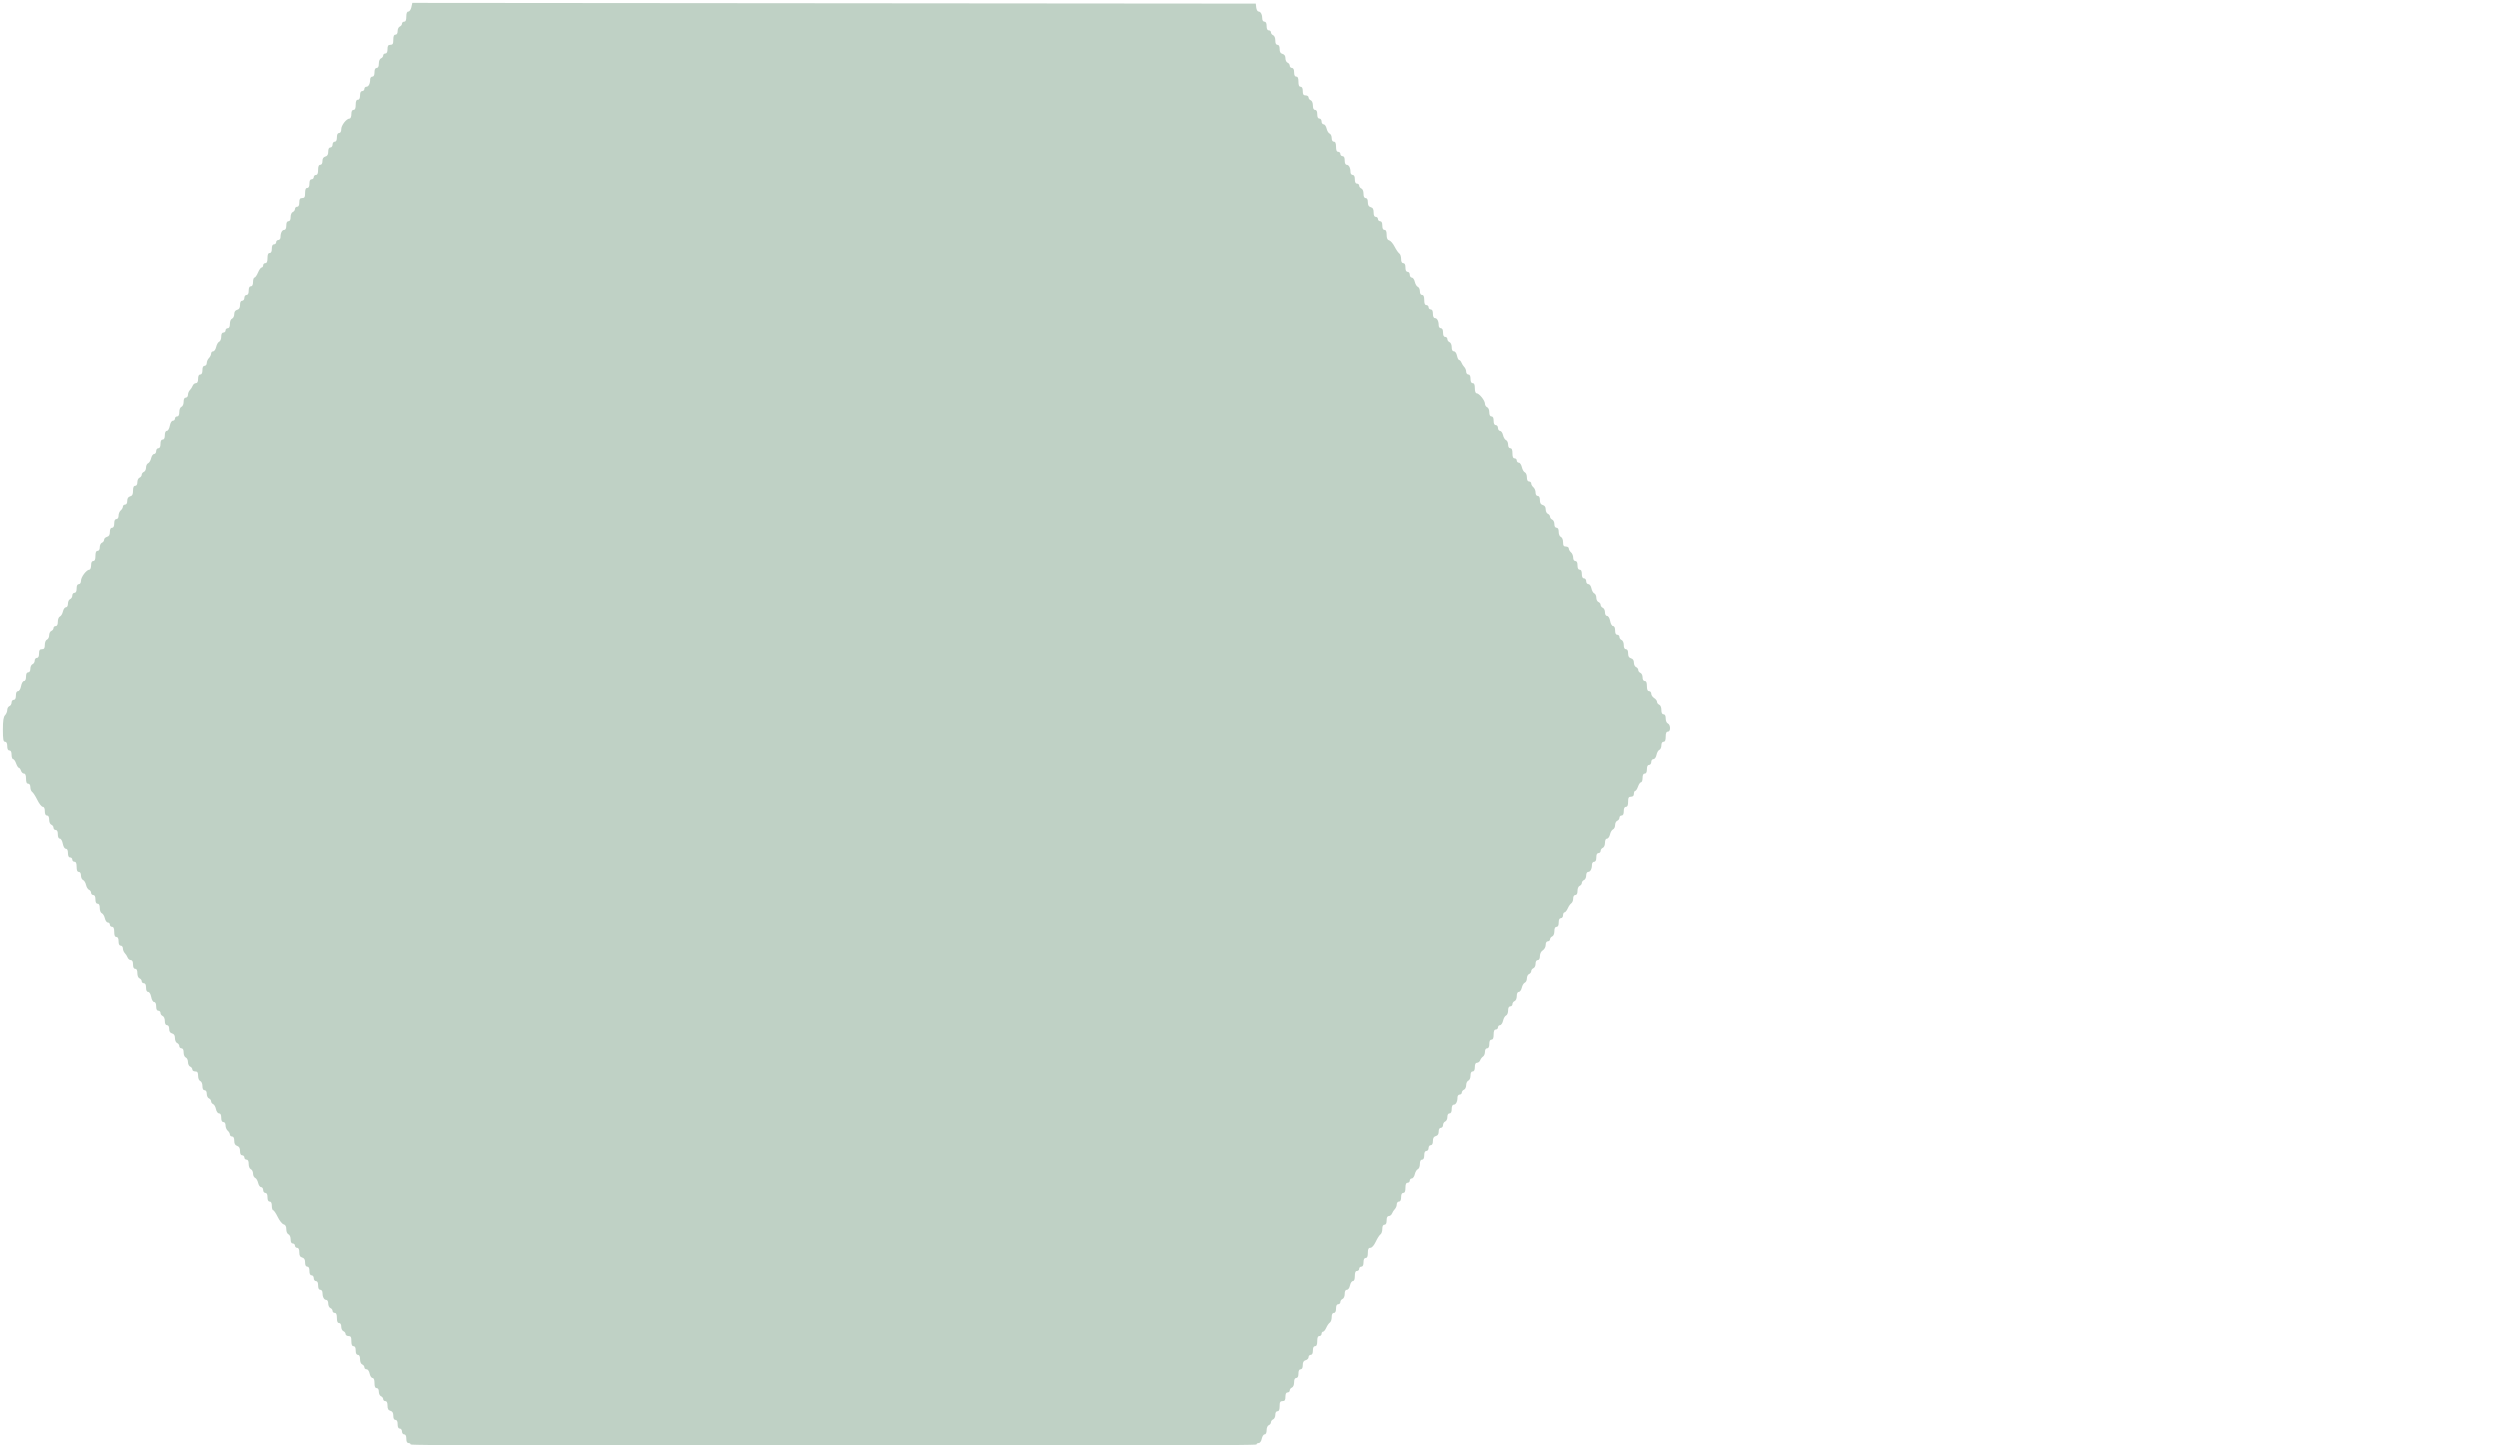 <svg id="svg" version="1.1" xmlns="http://www.w3.org/2000/svg" xmlns:xlink="http://www.w3.org/1999/xlink" width="400" height="231.227" viewBox="0, 0, 400,231.227"><g id="svgg"><path id="path0" d="M65.818 1.156 C 65.735 1.538,65.518 1.851,65.337 1.851 C 65.116 1.851,65.009 2.115,65.009 2.660 C 65.009 3.226,64.904 3.470,64.662 3.470 C 64.471 3.470,64.315 3.615,64.315 3.792 C 64.315 3.970,64.158 4.175,63.968 4.248 C 63.777 4.321,63.621 4.645,63.621 4.967 C 63.621 5.333,63.491 5.552,63.274 5.552 C 63.031 5.552,62.927 5.797,62.927 6.362 C 62.927 7.018,62.838 7.172,62.464 7.172 C 62.104 7.172,62.001 7.326,62.001 7.866 C 62.001 8.329,61.885 8.560,61.654 8.560 C 61.463 8.560,61.307 8.705,61.307 8.882 C 61.307 9.059,61.151 9.264,60.960 9.338 C 60.757 9.415,60.613 9.762,60.613 10.172 C 60.613 10.641,60.498 10.873,60.266 10.873 C 60.035 10.873,59.919 11.105,59.919 11.567 C 59.919 12.030,59.803 12.261,59.572 12.261 C 59.381 12.261,59.225 12.461,59.225 12.705 C 59.225 13.395,58.976 13.881,58.622 13.881 C 58.445 13.881,58.300 14.037,58.300 14.228 C 58.300 14.419,58.143 14.575,57.953 14.575 C 57.721 14.575,57.606 14.806,57.606 15.269 C 57.606 15.732,57.490 15.963,57.259 15.963 C 57.016 15.963,56.912 16.207,56.912 16.773 C 56.912 17.338,56.807 17.582,56.564 17.582 C 56.333 17.582,56.217 17.814,56.217 18.276 C 56.217 18.675,56.094 18.972,55.928 18.975 C 55.431 18.981,54.598 20.049,54.598 20.680 C 54.598 21.063,54.471 21.284,54.251 21.284 C 54.020 21.284,53.904 21.515,53.904 21.978 C 53.904 22.441,53.788 22.672,53.557 22.672 C 53.364 22.672,53.210 22.878,53.210 23.135 C 53.210 23.392,53.056 23.597,52.863 23.597 C 52.635 23.597,52.516 23.826,52.516 24.265 C 52.516 24.737,52.381 24.967,52.053 25.053 C 51.741 25.134,51.591 25.368,51.591 25.774 C 51.591 26.153,51.463 26.374,51.243 26.374 C 51.001 26.374,50.896 26.618,50.896 27.183 C 50.896 27.749,50.792 27.993,50.549 27.993 C 50.359 27.993,50.202 28.149,50.202 28.340 C 50.202 28.531,50.046 28.687,49.855 28.687 C 49.624 28.687,49.508 28.918,49.508 29.381 C 49.508 29.844,49.393 30.075,49.161 30.075 C 48.919 30.075,48.814 30.319,48.814 30.885 C 48.814 31.540,48.726 31.695,48.352 31.695 C 47.992 31.695,47.889 31.849,47.889 32.389 C 47.889 32.851,47.773 33.083,47.542 33.083 C 47.351 33.083,47.195 33.242,47.195 33.437 C 47.195 33.632,47.039 33.851,46.848 33.924 C 46.650 34.000,46.501 34.345,46.501 34.727 C 46.501 35.168,46.382 35.396,46.154 35.396 C 45.922 35.396,45.807 35.628,45.807 36.090 C 45.807 36.529,45.688 36.784,45.485 36.784 C 45.131 36.784,44.881 37.270,44.881 37.960 C 44.881 38.204,44.725 38.404,44.534 38.404 C 44.344 38.404,44.187 38.560,44.187 38.751 C 44.187 38.942,44.031 39.098,43.840 39.098 C 43.609 39.098,43.493 39.329,43.493 39.792 C 43.493 40.254,43.378 40.486,43.146 40.486 C 42.904 40.486,42.799 40.730,42.799 41.296 C 42.799 41.861,42.695 42.105,42.452 42.105 C 42.261 42.105,42.105 42.261,42.105 42.452 C 42.105 42.643,41.996 42.799,41.862 42.799 C 41.728 42.799,41.467 43.164,41.281 43.609 C 41.095 44.054,40.840 44.419,40.714 44.419 C 40.589 44.419,40.486 44.731,40.486 45.113 C 40.486 45.575,40.370 45.807,40.139 45.807 C 39.907 45.807,39.792 46.038,39.792 46.501 C 39.792 46.964,39.676 47.195,39.445 47.195 C 39.252 47.195,39.098 47.401,39.098 47.658 C 39.098 47.915,38.944 48.120,38.751 48.120 C 38.522 48.120,38.404 48.349,38.404 48.787 C 38.404 49.260,38.269 49.490,37.941 49.575 C 37.635 49.655,37.478 49.891,37.478 50.272 C 37.478 50.588,37.322 50.907,37.131 50.980 C 36.928 51.058,36.784 51.405,36.784 51.815 C 36.784 52.284,36.669 52.516,36.437 52.516 C 36.246 52.516,36.090 52.672,36.090 52.863 C 36.090 53.054,35.934 53.210,35.743 53.210 C 35.515 53.210,35.396 53.439,35.396 53.879 C 35.396 54.247,35.250 54.605,35.071 54.673 C 34.892 54.742,34.676 55.117,34.590 55.508 C 34.504 55.898,34.286 56.217,34.105 56.217 C 33.925 56.217,33.777 56.381,33.777 56.581 C 33.777 56.781,33.621 57.101,33.430 57.292 C 33.239 57.482,33.083 57.839,33.083 58.085 C 33.083 58.330,32.927 58.531,32.736 58.531 C 32.504 58.531,32.389 58.762,32.389 59.225 C 32.389 59.688,32.273 59.919,32.042 59.919 C 31.810 59.919,31.695 60.150,31.695 60.613 C 31.695 61.082,31.580 61.307,31.340 61.307 C 31.145 61.307,30.917 61.489,30.833 61.712 C 30.748 61.935,30.543 62.254,30.377 62.423 C 30.211 62.591,30.075 62.929,30.075 63.174 C 30.075 63.420,29.919 63.621,29.728 63.621 C 29.500 63.621,29.381 63.849,29.381 64.290 C 29.381 64.671,29.232 65.016,29.034 65.092 C 28.831 65.170,28.687 65.517,28.687 65.927 C 28.687 66.396,28.572 66.628,28.340 66.628 C 28.149 66.628,27.993 66.784,27.993 66.975 C 27.993 67.166,27.842 67.322,27.657 67.322 C 27.455 67.322,27.259 67.647,27.168 68.132 C 27.081 68.596,26.879 68.942,26.695 68.942 C 26.492 68.942,26.374 69.198,26.374 69.636 C 26.374 70.098,26.258 70.330,26.027 70.330 C 25.795 70.330,25.680 70.561,25.680 71.024 C 25.680 71.486,25.564 71.718,25.333 71.718 C 25.140 71.718,24.986 71.923,24.986 72.180 C 24.986 72.435,24.838 72.643,24.657 72.643 C 24.476 72.643,24.262 72.947,24.180 73.318 C 24.099 73.689,23.882 74.050,23.699 74.120 C 23.516 74.191,23.366 74.500,23.366 74.809 C 23.366 75.117,23.210 75.430,23.019 75.503 C 22.828 75.576,22.672 75.784,22.672 75.966 C 22.672 76.147,22.516 76.355,22.325 76.428 C 22.134 76.502,21.978 76.825,21.978 77.147 C 21.978 77.513,21.848 77.733,21.631 77.733 C 21.391 77.733,21.284 77.974,21.284 78.516 C 21.284 79.104,21.169 79.328,20.821 79.419 C 20.509 79.501,20.359 79.735,20.359 80.140 C 20.359 80.519,20.231 80.740,20.012 80.740 C 19.821 80.740,19.665 80.884,19.665 81.059 C 19.665 81.234,19.508 81.507,19.318 81.666 C 19.127 81.824,18.971 82.201,18.971 82.504 C 18.971 82.838,18.835 83.054,18.623 83.054 C 18.392 83.054,18.276 83.285,18.276 83.748 C 18.276 84.211,18.161 84.442,17.929 84.442 C 17.701 84.442,17.582 84.670,17.582 85.109 C 17.582 85.581,17.447 85.811,17.120 85.897 C 16.865 85.964,16.657 86.173,16.657 86.362 C 16.657 86.551,16.501 86.766,16.310 86.839 C 16.119 86.912,15.963 87.236,15.963 87.558 C 15.963 87.924,15.833 88.143,15.616 88.143 C 15.374 88.143,15.269 88.388,15.269 88.953 C 15.269 89.519,15.164 89.763,14.922 89.763 C 14.691 89.763,14.575 89.994,14.575 90.457 C 14.575 90.848,14.452 91.151,14.293 91.151 C 13.844 91.151,12.955 92.328,12.955 92.922 C 12.955 93.250,12.818 93.464,12.608 93.464 C 12.377 93.464,12.261 93.696,12.261 94.158 C 12.261 94.621,12.146 94.853,11.914 94.853 C 11.724 94.853,11.567 95.050,11.567 95.290 C 11.567 95.531,11.411 95.788,11.220 95.862 C 11.029 95.935,10.873 96.258,10.873 96.580 C 10.873 96.932,10.742 97.166,10.545 97.166 C 10.364 97.166,10.149 97.470,10.068 97.841 C 9.986 98.212,9.770 98.573,9.587 98.643 C 9.398 98.715,9.254 99.075,9.254 99.472 C 9.254 99.941,9.139 100.174,8.907 100.174 C 8.716 100.174,8.560 100.319,8.560 100.496 C 8.560 100.673,8.404 100.878,8.213 100.951 C 8.022 101.024,7.866 101.337,7.866 101.645 C 7.866 101.954,7.710 102.266,7.519 102.339 C 7.316 102.417,7.172 102.764,7.172 103.174 C 7.172 103.721,7.070 103.875,6.709 103.875 C 6.349 103.875,6.246 104.029,6.246 104.569 C 6.246 105.032,6.131 105.263,5.899 105.263 C 5.709 105.263,5.552 105.460,5.552 105.701 C 5.552 105.942,5.396 106.199,5.205 106.272 C 5.014 106.345,4.858 106.669,4.858 106.991 C 4.858 107.357,4.728 107.577,4.511 107.577 C 4.280 107.577,4.164 107.808,4.164 108.271 C 4.164 108.709,4.046 108.965,3.843 108.965 C 3.659 108.965,3.457 109.311,3.370 109.774 C 3.279 110.259,3.083 110.584,2.881 110.584 C 2.662 110.584,2.545 110.825,2.545 111.278 C 2.545 111.741,2.429 111.972,2.198 111.972 C 2.007 111.972,1.851 112.169,1.851 112.410 C 1.851 112.651,1.695 112.908,1.504 112.981 C 1.313 113.055,1.157 113.333,1.157 113.601 C 1.157 113.868,1.001 114.244,0.810 114.434 C 0.556 114.688,0.463 115.307,0.463 116.731 C 0.463 118.310,0.529 118.681,0.810 118.681 C 1.041 118.681,1.157 118.913,1.157 119.375 C 1.157 119.838,1.272 120.069,1.504 120.069 C 1.735 120.069,1.851 120.301,1.851 120.763 C 1.851 121.145,1.960 121.457,2.094 121.457 C 2.228 121.457,2.446 121.770,2.579 122.152 C 2.713 122.533,2.908 122.846,3.015 122.846 C 3.121 122.846,3.274 123.054,3.355 123.308 C 3.435 123.563,3.651 123.771,3.833 123.771 C 4.057 123.771,4.164 124.032,4.164 124.581 C 4.164 125.146,4.269 125.390,4.511 125.390 C 4.725 125.390,4.858 125.608,4.858 125.957 C 4.858 126.269,4.989 126.607,5.148 126.709 C 5.307 126.811,5.679 127.389,5.974 127.993 C 6.269 128.597,6.659 129.092,6.841 129.092 C 7.054 129.092,7.172 129.338,7.172 129.786 C 7.172 130.249,7.287 130.480,7.519 130.480 C 7.747 130.480,7.866 130.709,7.866 131.149 C 7.866 131.531,8.015 131.876,8.213 131.952 C 8.404 132.025,8.560 132.244,8.560 132.439 C 8.560 132.634,8.716 132.794,8.907 132.794 C 9.138 132.794,9.254 133.025,9.254 133.488 C 9.254 133.926,9.372 134.182,9.575 134.182 C 9.759 134.182,9.961 134.528,10.048 134.991 C 10.139 135.476,10.335 135.801,10.537 135.801 C 10.756 135.801,10.873 136.042,10.873 136.495 C 10.873 136.958,10.989 137.189,11.220 137.189 C 11.411 137.189,11.567 137.345,11.567 137.536 C 11.567 137.727,11.724 137.883,11.914 137.883 C 12.157 137.883,12.261 138.127,12.261 138.693 C 12.261 139.258,12.366 139.503,12.608 139.503 C 12.826 139.503,12.955 139.722,12.955 140.088 C 12.955 140.410,13.105 140.731,13.288 140.802 C 13.471 140.872,13.686 141.224,13.765 141.585 C 13.844 141.945,14.059 142.298,14.242 142.368 C 14.425 142.438,14.575 142.655,14.575 142.850 C 14.575 143.045,14.731 143.204,14.922 143.204 C 15.153 143.204,15.269 143.436,15.269 143.898 C 15.269 144.361,15.385 144.592,15.616 144.592 C 15.848 144.592,15.963 144.824,15.963 145.294 C 15.963 145.690,16.108 146.050,16.296 146.123 C 16.479 146.193,16.695 146.554,16.777 146.925 C 16.858 147.296,17.073 147.600,17.254 147.600 C 17.435 147.600,17.582 147.756,17.582 147.947 C 17.582 148.138,17.739 148.294,17.929 148.294 C 18.172 148.294,18.276 148.538,18.276 149.104 C 18.276 149.669,18.381 149.913,18.623 149.913 C 18.855 149.913,18.971 150.145,18.971 150.607 C 18.971 151.070,19.086 151.301,19.318 151.301 C 19.508 151.301,19.665 151.502,19.665 151.748 C 19.665 151.993,19.801 152.331,19.967 152.499 C 20.133 152.668,20.338 152.987,20.422 153.210 C 20.506 153.433,20.735 153.615,20.930 153.615 C 21.169 153.615,21.284 153.840,21.284 154.309 C 21.284 154.772,21.400 155.003,21.631 155.003 C 21.863 155.003,21.978 155.235,21.978 155.704 C 21.978 156.114,22.122 156.461,22.325 156.539 C 22.516 156.612,22.672 156.817,22.672 156.994 C 22.672 157.171,22.828 157.316,23.019 157.316 C 23.250 157.316,23.366 157.548,23.366 158.010 C 23.366 158.463,23.483 158.704,23.703 158.704 C 23.904 158.704,24.100 159.029,24.191 159.514 C 24.278 159.978,24.480 160.324,24.664 160.324 C 24.867 160.324,24.986 160.580,24.986 161.018 C 24.986 161.481,25.101 161.712,25.333 161.712 C 25.523 161.712,25.680 161.871,25.680 162.066 C 25.680 162.261,25.836 162.480,26.027 162.554 C 26.224 162.630,26.374 162.975,26.374 163.356 C 26.374 163.797,26.492 164.025,26.721 164.025 C 26.940 164.025,27.068 164.246,27.068 164.625 C 27.068 165.031,27.218 165.265,27.530 165.347 C 27.853 165.431,27.993 165.662,27.993 166.110 C 27.993 166.467,28.147 166.811,28.340 166.885 C 28.531 166.959,28.687 167.178,28.687 167.373 C 28.687 167.568,28.843 167.727,29.034 167.727 C 29.263 167.727,29.381 167.956,29.381 168.396 C 29.381 168.778,29.530 169.123,29.728 169.199 C 29.919 169.272,30.075 169.599,30.075 169.925 C 30.075 170.251,30.231 170.578,30.422 170.651 C 30.613 170.724,30.769 170.929,30.769 171.106 C 30.769 171.284,30.977 171.429,31.232 171.429 C 31.593 171.429,31.695 171.583,31.695 172.130 C 31.695 172.540,31.839 172.886,32.042 172.964 C 32.239 173.040,32.389 173.385,32.389 173.767 C 32.389 174.207,32.507 174.436,32.736 174.436 C 32.953 174.436,33.083 174.655,33.083 175.022 C 33.083 175.344,33.239 175.667,33.430 175.741 C 33.621 175.814,33.777 176.022,33.777 176.203 C 33.777 176.384,33.921 176.588,34.098 176.656 C 34.274 176.724,34.480 177.085,34.555 177.458 C 34.634 177.854,34.838 178.138,35.043 178.138 C 35.281 178.138,35.396 178.364,35.396 178.832 C 35.396 179.294,35.512 179.526,35.743 179.526 C 35.954 179.526,36.090 179.741,36.090 180.076 C 36.090 180.378,36.246 180.755,36.437 180.914 C 36.628 181.072,36.784 181.345,36.784 181.521 C 36.784 181.696,36.940 181.839,37.131 181.839 C 37.361 181.839,37.478 182.069,37.478 182.518 C 37.478 182.993,37.617 183.240,37.941 183.343 C 38.265 183.446,38.404 183.693,38.404 184.168 C 38.404 184.617,38.521 184.847,38.751 184.847 C 38.942 184.847,39.098 185.003,39.098 185.194 C 39.098 185.385,39.254 185.541,39.445 185.541 C 39.677 185.541,39.792 185.773,39.792 186.242 C 39.792 186.652,39.936 186.999,40.139 187.077 C 40.330 187.150,40.486 187.462,40.486 187.771 C 40.486 188.079,40.636 188.389,40.819 188.459 C 41.002 188.529,41.218 188.891,41.300 189.262 C 41.381 189.633,41.596 189.936,41.777 189.936 C 41.957 189.936,42.105 190.145,42.105 190.399 C 42.105 190.656,42.259 190.862,42.452 190.862 C 42.684 190.862,42.799 191.093,42.799 191.556 C 42.799 192.019,42.915 192.250,43.146 192.250 C 43.378 192.250,43.493 192.481,43.493 192.944 C 43.493 193.326,43.588 193.638,43.704 193.638 C 43.820 193.638,44.148 194.120,44.434 194.710 C 44.719 195.300,45.145 195.832,45.380 195.894 C 45.672 195.970,45.807 196.219,45.807 196.680 C 45.807 197.066,45.955 197.411,46.154 197.487 C 46.352 197.563,46.501 197.908,46.501 198.290 C 46.501 198.730,46.619 198.959,46.848 198.959 C 47.039 198.959,47.195 199.115,47.195 199.306 C 47.195 199.497,47.351 199.653,47.542 199.653 C 47.776 199.653,47.889 199.887,47.889 200.369 C 47.889 200.890,48.015 201.117,48.352 201.205 C 48.679 201.291,48.814 201.521,48.814 201.993 C 48.814 202.432,48.933 202.660,49.161 202.660 C 49.393 202.660,49.508 202.892,49.508 203.355 C 49.508 203.817,49.624 204.049,49.855 204.049 C 50.048 204.049,50.202 204.254,50.202 204.511 C 50.202 204.768,50.357 204.974,50.549 204.974 C 50.781 204.974,50.896 205.205,50.896 205.668 C 50.896 206.131,51.012 206.362,51.243 206.362 C 51.434 206.362,51.591 206.562,51.591 206.806 C 51.591 207.495,51.840 207.981,52.194 207.981 C 52.384 207.981,52.516 208.221,52.516 208.567 C 52.516 208.889,52.672 209.213,52.863 209.286 C 53.054 209.359,53.210 209.564,53.210 209.741 C 53.210 209.919,53.366 210.064,53.557 210.064 C 53.799 210.064,53.904 210.308,53.904 210.873 C 53.904 211.439,54.009 211.683,54.251 211.683 C 54.468 211.683,54.598 211.902,54.598 212.269 C 54.598 212.591,54.754 212.914,54.945 212.987 C 55.136 213.061,55.292 213.266,55.292 213.443 C 55.292 213.620,55.500 213.765,55.755 213.765 C 56.129 213.765,56.217 213.919,56.217 214.575 C 56.217 215.140,56.322 215.385,56.564 215.385 C 56.796 215.385,56.912 215.616,56.912 216.079 C 56.912 216.541,57.027 216.773,57.259 216.773 C 57.491 216.773,57.606 217.005,57.606 217.474 C 57.606 217.884,57.750 218.231,57.953 218.308 C 58.143 218.382,58.300 218.587,58.300 218.764 C 58.300 218.941,58.458 219.086,58.652 219.086 C 58.859 219.086,59.063 219.373,59.144 219.780 C 59.220 220.162,59.426 220.474,59.601 220.474 C 59.810 220.474,59.919 220.751,59.919 221.284 C 59.919 221.849,60.024 222.094,60.266 222.094 C 60.483 222.094,60.613 222.313,60.613 222.679 C 60.613 223.001,60.769 223.325,60.960 223.398 C 61.151 223.471,61.307 223.676,61.307 223.854 C 61.307 224.031,61.463 224.176,61.654 224.176 C 61.888 224.176,62.001 224.410,62.001 224.892 C 62.001 225.413,62.127 225.640,62.464 225.728 C 62.792 225.814,62.927 226.044,62.927 226.516 C 62.927 226.955,63.045 227.183,63.274 227.183 C 63.505 227.183,63.621 227.415,63.621 227.877 C 63.621 228.340,63.736 228.571,63.968 228.571 C 64.160 228.571,64.315 228.777,64.315 229.034 C 64.315 229.291,64.469 229.497,64.662 229.497 C 64.893 229.497,65.009 229.728,65.009 230.191 C 65.009 230.654,65.124 230.885,65.356 230.885 C 65.547 230.885,65.703 230.989,65.703 231.116 C 65.703 231.270,88.413 231.348,133.372 231.348 C 178.330 231.348,201.041 231.270,201.041 231.116 C 201.041 230.989,201.200 230.885,201.394 230.885 C 201.601 230.885,201.804 230.598,201.885 230.191 C 201.962 229.809,202.167 229.497,202.342 229.497 C 202.539 229.497,202.660 229.241,202.660 228.828 C 202.660 228.446,202.810 228.101,203.008 228.025 C 203.198 227.952,203.355 227.744,203.355 227.562 C 203.355 227.381,203.511 227.173,203.702 227.100 C 203.892 227.026,204.049 226.703,204.049 226.381 C 204.049 226.015,204.179 225.795,204.396 225.795 C 204.638 225.795,204.743 225.551,204.743 224.986 C 204.743 224.330,204.831 224.176,205.205 224.176 C 205.565 224.176,205.668 224.022,205.668 223.482 C 205.668 223.019,205.784 222.788,206.015 222.788 C 206.206 222.788,206.362 222.643,206.362 222.465 C 206.362 222.288,206.518 222.083,206.709 222.010 C 206.912 221.932,207.056 221.586,207.056 221.176 C 207.056 220.706,207.171 220.474,207.403 220.474 C 207.634 220.474,207.750 220.243,207.750 219.780 C 207.750 219.318,207.866 219.086,208.097 219.086 C 208.325 219.086,208.444 218.858,208.444 218.419 C 208.444 217.947,208.579 217.717,208.907 217.631 C 209.161 217.565,209.370 217.344,209.370 217.141 C 209.370 216.939,209.526 216.773,209.717 216.773 C 209.948 216.773,210.064 216.541,210.064 216.079 C 210.064 215.616,210.179 215.385,210.411 215.385 C 210.653 215.385,210.758 215.140,210.758 214.575 C 210.758 214.009,210.862 213.765,211.105 213.765 C 211.296 213.765,211.452 213.609,211.452 213.418 C 211.452 213.227,211.558 213.071,211.688 213.071 C 211.818 213.071,212.050 212.785,212.204 212.435 C 212.357 212.085,212.615 211.715,212.777 211.614 C 212.939 211.512,213.071 211.122,213.071 210.746 C 213.071 210.294,213.188 210.064,213.418 210.064 C 213.650 210.064,213.765 209.832,213.765 209.370 C 213.765 208.907,213.881 208.676,214.112 208.676 C 214.303 208.676,214.459 208.516,214.459 208.321 C 214.459 208.126,214.615 207.907,214.806 207.834 C 215.004 207.758,215.153 207.413,215.153 207.031 C 215.153 206.586,215.271 206.362,215.506 206.362 C 215.713 206.362,215.916 206.075,215.998 205.668 C 216.074 205.286,216.280 204.974,216.455 204.974 C 216.664 204.974,216.773 204.697,216.773 204.164 C 216.773 203.599,216.877 203.355,217.120 203.355 C 217.311 203.355,217.467 203.198,217.467 203.008 C 217.467 202.817,217.623 202.660,217.814 202.660 C 218.045 202.660,218.161 202.429,218.161 201.966 C 218.161 201.504,218.276 201.272,218.508 201.272 C 218.750 201.272,218.855 201.028,218.855 200.463 C 218.855 199.847,218.952 199.652,219.260 199.650 C 219.508 199.649,219.842 199.269,220.124 198.667 C 220.376 198.128,220.714 197.603,220.875 197.502 C 221.037 197.400,221.168 197.009,221.168 196.634 C 221.168 196.181,221.285 195.951,221.515 195.951 C 221.747 195.951,221.862 195.720,221.862 195.257 C 221.862 194.788,221.977 194.563,222.217 194.563 C 222.411 194.563,222.640 194.381,222.724 194.158 C 222.809 193.936,223.013 193.616,223.180 193.448 C 223.346 193.280,223.482 192.941,223.482 192.696 C 223.482 192.451,223.638 192.250,223.829 192.250 C 224.060 192.250,224.176 192.019,224.176 191.556 C 224.176 191.093,224.291 190.862,224.523 190.862 C 224.765 190.862,224.870 190.618,224.870 190.052 C 224.870 189.487,224.975 189.242,225.217 189.242 C 225.408 189.242,225.564 189.086,225.564 188.895 C 225.564 188.704,225.712 188.548,225.893 188.548 C 226.073 188.548,226.288 188.245,226.369 187.874 C 226.451 187.502,226.667 187.141,226.850 187.071 C 227.039 186.999,227.183 186.639,227.183 186.242 C 227.183 185.773,227.298 185.541,227.530 185.541 C 227.762 185.541,227.877 185.309,227.877 184.847 C 227.877 184.384,227.993 184.153,228.224 184.153 C 228.417 184.153,228.571 183.947,228.571 183.690 C 228.571 183.433,228.726 183.227,228.918 183.227 C 229.147 183.227,229.265 182.999,229.265 182.560 C 229.265 182.088,229.400 181.858,229.728 181.772 C 230.041 181.690,230.191 181.457,230.191 181.051 C 230.191 180.672,230.319 180.451,230.538 180.451 C 230.729 180.451,230.885 180.254,230.885 180.013 C 230.885 179.772,231.041 179.515,231.232 179.442 C 231.423 179.369,231.579 179.045,231.579 178.723 C 231.579 178.357,231.709 178.138,231.926 178.138 C 232.157 178.138,232.273 177.906,232.273 177.444 C 232.273 177.005,232.391 176.750,232.595 176.750 C 232.949 176.750,233.198 176.263,233.198 175.574 C 233.198 175.330,233.355 175.130,233.545 175.130 C 233.736 175.130,233.892 174.985,233.892 174.808 C 233.892 174.631,234.049 174.426,234.239 174.352 C 234.430 174.279,234.586 173.952,234.586 173.626 C 234.586 173.300,234.743 172.974,234.933 172.900 C 235.131 172.824,235.281 172.479,235.281 172.098 C 235.281 171.657,235.399 171.429,235.628 171.429 C 235.859 171.429,235.975 171.197,235.975 170.735 C 235.975 170.266,236.089 170.040,236.329 170.040 C 236.524 170.040,236.750 169.858,236.832 169.636 C 236.914 169.413,237.119 169.148,237.287 169.046 C 237.456 168.944,237.594 168.606,237.594 168.294 C 237.594 167.944,237.727 167.727,237.941 167.727 C 238.172 167.727,238.288 167.496,238.288 167.033 C 238.288 166.570,238.404 166.339,238.635 166.339 C 238.877 166.339,238.982 166.095,238.982 165.529 C 238.982 164.964,239.087 164.719,239.329 164.719 C 239.520 164.719,239.676 164.563,239.676 164.372 C 239.676 164.182,239.824 164.025,240.005 164.025 C 240.186 164.025,240.404 163.706,240.489 163.316 C 240.575 162.925,240.791 162.550,240.970 162.481 C 241.149 162.413,241.296 162.055,241.296 161.687 C 241.296 161.247,241.414 161.018,241.643 161.018 C 241.833 161.018,241.990 160.859,241.990 160.664 C 241.990 160.469,242.146 160.249,242.337 160.176 C 242.534 160.100,242.684 159.755,242.684 159.374 C 242.684 158.950,242.804 158.704,243.012 158.704 C 243.193 158.704,243.408 158.401,243.489 158.030 C 243.571 157.659,243.787 157.298,243.970 157.227 C 244.153 157.157,244.303 156.847,244.303 156.539 C 244.303 156.230,244.459 155.918,244.650 155.845 C 244.841 155.771,244.997 155.563,244.997 155.382 C 244.997 155.201,245.153 154.992,245.344 154.919 C 245.535 154.846,245.691 154.523,245.691 154.200 C 245.691 153.834,245.821 153.615,246.038 153.615 C 246.263 153.615,246.385 153.390,246.385 152.976 C 246.385 152.589,246.567 152.225,246.848 152.049 C 247.109 151.886,247.311 151.510,247.311 151.184 C 247.311 150.826,247.442 150.607,247.658 150.607 C 247.848 150.607,248.005 150.462,248.005 150.285 C 248.005 150.108,248.161 149.903,248.352 149.830 C 248.555 149.752,248.699 149.405,248.699 148.995 C 248.699 148.526,248.814 148.294,249.046 148.294 C 249.277 148.294,249.393 148.062,249.393 147.600 C 249.393 147.137,249.508 146.906,249.740 146.906 C 249.933 146.906,250.087 146.700,250.087 146.443 C 250.087 146.189,250.193 145.980,250.323 145.980 C 250.453 145.980,250.685 145.694,250.839 145.344 C 250.992 144.994,251.250 144.625,251.412 144.523 C 251.574 144.421,251.706 144.083,251.706 143.771 C 251.706 143.421,251.839 143.204,252.053 143.204 C 252.282 143.204,252.400 142.976,252.400 142.535 C 252.400 142.153,252.549 141.808,252.747 141.732 C 252.938 141.659,253.094 141.451,253.094 141.270 C 253.094 141.088,253.250 140.880,253.441 140.807 C 253.632 140.734,253.788 140.410,253.788 140.088 C 253.788 139.742,253.920 139.503,254.111 139.503 C 254.464 139.503,254.714 139.016,254.714 138.327 C 254.714 138.083,254.870 137.883,255.061 137.883 C 255.292 137.883,255.408 137.652,255.408 137.189 C 255.408 136.726,255.523 136.495,255.755 136.495 C 255.946 136.495,256.102 136.336,256.102 136.141 C 256.102 135.946,256.258 135.727,256.449 135.653 C 256.647 135.577,256.796 135.232,256.796 134.851 C 256.796 134.427,256.916 134.182,257.124 134.182 C 257.305 134.182,257.520 133.878,257.601 133.507 C 257.683 133.136,257.899 132.775,258.082 132.704 C 258.265 132.634,258.415 132.324,258.415 132.016 C 258.415 131.707,258.571 131.395,258.762 131.322 C 258.953 131.249,259.109 131.029,259.109 130.834 C 259.109 130.639,259.265 130.480,259.456 130.480 C 259.688 130.480,259.803 130.249,259.803 129.786 C 259.803 129.323,259.919 129.092,260.150 129.092 C 260.393 129.092,260.497 128.848,260.497 128.282 C 260.497 127.627,260.586 127.473,260.960 127.473 C 261.269 127.473,261.423 127.318,261.423 127.010 C 261.423 126.755,261.517 126.547,261.632 126.547 C 261.746 126.547,261.949 126.235,262.082 125.853 C 262.215 125.471,262.434 125.159,262.567 125.159 C 262.701 125.159,262.811 124.847,262.811 124.465 C 262.811 124.002,262.927 123.771,263.158 123.771 C 263.389 123.771,263.505 123.540,263.505 123.077 C 263.505 122.614,263.621 122.383,263.852 122.383 C 264.045 122.383,264.199 122.177,264.199 121.920 C 264.199 121.660,264.353 121.457,264.552 121.457 C 264.757 121.457,264.961 121.173,265.040 120.778 C 265.115 120.405,265.321 120.044,265.497 119.976 C 265.674 119.908,265.818 119.589,265.818 119.267 C 265.818 118.901,265.948 118.681,266.165 118.681 C 266.408 118.681,266.512 118.437,266.512 117.872 C 266.512 117.306,266.617 117.062,266.859 117.062 C 267.077 117.062,267.206 116.843,267.206 116.476 C 267.206 116.154,267.050 115.831,266.859 115.757 C 266.662 115.682,266.512 115.337,266.512 114.955 C 266.512 114.514,266.394 114.286,266.165 114.286 C 265.933 114.286,265.818 114.054,265.818 113.584 C 265.818 113.174,265.674 112.828,265.471 112.750 C 265.281 112.677,265.124 112.473,265.124 112.296 C 265.124 112.120,264.916 111.846,264.662 111.687 C 264.407 111.528,264.199 111.215,264.199 110.991 C 264.199 110.767,264.043 110.584,263.852 110.584 C 263.610 110.584,263.505 110.340,263.505 109.774 C 263.505 109.209,263.400 108.965,263.158 108.965 C 262.941 108.965,262.811 108.745,262.811 108.379 C 262.811 108.057,262.655 107.734,262.464 107.660 C 262.273 107.587,262.117 107.379,262.117 107.198 C 262.117 107.016,261.961 106.808,261.770 106.735 C 261.579 106.662,261.423 106.343,261.423 106.026 C 261.423 105.646,261.266 105.410,260.960 105.330 C 260.632 105.244,260.497 105.015,260.497 104.542 C 260.497 104.103,260.379 103.875,260.150 103.875 C 259.922 103.875,259.803 103.646,259.803 103.206 C 259.803 102.824,259.654 102.479,259.456 102.403 C 259.265 102.330,259.109 102.111,259.109 101.916 C 259.109 101.721,258.953 101.562,258.762 101.562 C 258.531 101.562,258.415 101.330,258.415 100.868 C 258.415 100.430,258.297 100.174,258.094 100.174 C 257.910 100.174,257.708 99.828,257.621 99.364 C 257.530 98.879,257.334 98.554,257.132 98.554 C 256.927 98.554,256.796 98.327,256.796 97.968 C 256.796 97.646,256.640 97.323,256.449 97.250 C 256.258 97.176,256.102 96.968,256.102 96.787 C 256.102 96.606,255.946 96.398,255.755 96.324 C 255.564 96.251,255.408 95.939,255.408 95.630 C 255.408 95.322,255.263 95.014,255.087 94.946 C 254.910 94.878,254.704 94.517,254.630 94.144 C 254.551 93.749,254.346 93.464,254.141 93.464 C 253.943 93.464,253.788 93.262,253.788 93.002 C 253.788 92.745,253.634 92.539,253.441 92.539 C 253.210 92.539,253.094 92.308,253.094 91.845 C 253.094 91.382,252.979 91.151,252.747 91.151 C 252.516 91.151,252.400 90.920,252.400 90.457 C 252.400 89.994,252.285 89.763,252.053 89.763 C 251.842 89.763,251.706 89.548,251.706 89.213 C 251.706 88.910,251.550 88.533,251.359 88.375 C 251.168 88.216,251.012 87.943,251.012 87.768 C 251.012 87.593,250.804 87.449,250.549 87.449 C 250.189 87.449,250.087 87.295,250.087 86.748 C 250.087 86.338,249.943 85.991,249.740 85.914 C 249.542 85.838,249.393 85.493,249.393 85.111 C 249.393 84.670,249.274 84.442,249.046 84.442 C 248.829 84.442,248.699 84.223,248.699 83.856 C 248.699 83.534,248.543 83.211,248.352 83.137 C 248.161 83.064,248.005 82.856,248.005 82.675 C 248.005 82.494,247.848 82.285,247.658 82.212 C 247.467 82.139,247.311 81.820,247.311 81.504 C 247.311 81.123,247.154 80.887,246.848 80.807 C 246.520 80.722,246.385 80.492,246.385 80.019 C 246.385 79.581,246.266 79.352,246.038 79.352 C 245.827 79.352,245.691 79.137,245.691 78.802 C 245.691 78.500,245.535 78.123,245.344 77.964 C 245.153 77.806,244.997 77.533,244.997 77.357 C 244.997 77.182,244.841 77.039,244.650 77.039 C 244.422 77.039,244.303 76.810,244.303 76.369 C 244.303 76.001,244.157 75.644,243.978 75.575 C 243.799 75.507,243.583 75.131,243.497 74.741 C 243.411 74.351,243.193 74.031,243.012 74.031 C 242.832 74.031,242.684 73.875,242.684 73.684 C 242.684 73.493,242.527 73.337,242.337 73.337 C 242.094 73.337,241.990 73.093,241.990 72.527 C 241.990 71.962,241.885 71.718,241.643 71.718 C 241.425 71.718,241.296 71.498,241.296 71.132 C 241.296 70.810,241.146 70.489,240.963 70.419 C 240.780 70.348,240.563 69.987,240.482 69.616 C 240.400 69.245,240.186 68.942,240.005 68.942 C 239.824 68.942,239.676 68.733,239.676 68.479 C 239.676 68.222,239.522 68.016,239.329 68.016 C 239.098 68.016,238.982 67.785,238.982 67.322 C 238.982 66.859,238.866 66.628,238.635 66.628 C 238.407 66.628,238.288 66.400,238.288 65.959 C 238.288 65.577,238.139 65.232,237.941 65.156 C 237.750 65.083,237.594 64.828,237.594 64.589 C 237.594 64.081,236.665 62.927,236.256 62.927 C 236.089 62.927,235.975 62.599,235.975 62.117 C 235.975 61.551,235.870 61.307,235.628 61.307 C 235.396 61.307,235.281 61.076,235.281 60.613 C 235.281 60.150,235.165 59.919,234.933 59.919 C 234.743 59.919,234.586 59.718,234.586 59.473 C 234.586 59.227,234.451 58.889,234.284 58.721 C 234.118 58.553,233.913 58.233,233.829 58.010 C 233.745 57.788,233.581 57.606,233.466 57.606 C 233.351 57.606,233.194 57.293,233.117 56.912 C 233.036 56.504,232.833 56.217,232.626 56.217 C 232.391 56.217,232.273 55.994,232.273 55.548 C 232.273 55.167,232.124 54.822,231.926 54.746 C 231.735 54.672,231.579 54.453,231.579 54.258 C 231.579 54.063,231.423 53.904,231.232 53.904 C 231.001 53.904,230.885 53.673,230.885 53.210 C 230.885 52.747,230.769 52.516,230.538 52.516 C 230.347 52.516,230.191 52.316,230.191 52.072 C 230.191 51.383,229.941 50.896,229.588 50.896 C 229.384 50.896,229.265 50.641,229.265 50.202 C 229.265 49.740,229.150 49.508,228.918 49.508 C 228.728 49.508,228.571 49.352,228.571 49.161 C 228.571 48.971,228.415 48.814,228.224 48.814 C 227.982 48.814,227.877 48.570,227.877 48.005 C 227.877 47.439,227.773 47.195,227.530 47.195 C 227.313 47.195,227.183 46.976,227.183 46.609 C 227.183 46.287,227.034 45.966,226.850 45.896 C 226.667 45.826,226.451 45.465,226.369 45.093 C 226.288 44.722,226.073 44.419,225.893 44.419 C 225.712 44.419,225.564 44.211,225.564 43.956 C 225.564 43.699,225.410 43.493,225.217 43.493 C 224.986 43.493,224.870 43.262,224.870 42.799 C 224.870 42.337,224.754 42.105,224.523 42.105 C 224.293 42.105,224.176 41.875,224.176 41.423 C 224.176 41.047,224.046 40.657,223.887 40.555 C 223.728 40.453,223.390 39.963,223.137 39.466 C 222.883 38.969,222.493 38.515,222.269 38.456 C 221.982 38.381,221.862 38.119,221.862 37.567 C 221.862 37.025,221.755 36.784,221.515 36.784 C 221.284 36.784,221.168 36.553,221.168 36.090 C 221.168 35.628,221.053 35.396,220.821 35.396 C 220.630 35.396,220.474 35.240,220.474 35.049 C 220.474 34.858,220.318 34.702,220.127 34.702 C 219.894 34.702,219.780 34.468,219.780 33.986 C 219.780 33.465,219.654 33.238,219.318 33.150 C 218.990 33.064,218.855 32.834,218.855 32.362 C 218.855 31.923,218.736 31.695,218.508 31.695 C 218.276 31.695,218.161 31.462,218.161 30.993 C 218.161 30.583,218.017 30.237,217.814 30.159 C 217.623 30.086,217.467 29.881,217.467 29.703 C 217.467 29.526,217.311 29.381,217.120 29.381 C 216.888 29.381,216.773 29.150,216.773 28.687 C 216.773 28.224,216.657 27.993,216.426 27.993 C 216.235 27.993,216.079 27.793,216.079 27.549 C 216.079 26.860,215.829 26.374,215.476 26.374 C 215.272 26.374,215.153 26.119,215.153 25.680 C 215.153 25.217,215.038 24.986,214.806 24.986 C 214.615 24.986,214.459 24.829,214.459 24.639 C 214.459 24.448,214.303 24.291,214.112 24.291 C 213.870 24.291,213.765 24.047,213.765 23.482 C 213.765 22.916,213.661 22.672,213.418 22.672 C 213.201 22.672,213.071 22.453,213.071 22.086 C 213.071 21.764,212.921 21.443,212.738 21.373 C 212.555 21.303,212.339 20.942,212.257 20.571 C 212.176 20.200,211.961 19.896,211.780 19.896 C 211.600 19.896,211.452 19.688,211.452 19.433 C 211.452 19.176,211.297 18.971,211.105 18.971 C 210.873 18.971,210.758 18.739,210.758 18.276 C 210.758 17.814,210.642 17.582,210.411 17.582 C 210.178 17.582,210.064 17.350,210.064 16.881 C 210.064 16.471,209.919 16.124,209.717 16.047 C 209.526 15.973,209.370 15.768,209.370 15.591 C 209.370 15.414,209.161 15.269,208.907 15.269 C 208.547 15.269,208.444 15.115,208.444 14.575 C 208.444 14.112,208.329 13.881,208.097 13.881 C 207.855 13.881,207.750 13.637,207.750 13.071 C 207.750 12.506,207.645 12.261,207.403 12.261 C 207.172 12.261,207.056 12.030,207.056 11.567 C 207.056 11.105,206.940 10.873,206.709 10.873 C 206.518 10.873,206.362 10.714,206.362 10.519 C 206.362 10.324,206.206 10.105,206.015 10.032 C 205.824 9.958,205.668 9.640,205.668 9.323 C 205.668 8.942,205.512 8.707,205.205 8.627 C 204.878 8.541,204.743 8.311,204.743 7.839 C 204.743 7.400,204.624 7.172,204.396 7.172 C 204.163 7.172,204.049 6.940,204.049 6.470 C 204.049 6.061,203.904 5.714,203.702 5.636 C 203.511 5.563,203.355 5.358,203.355 5.181 C 203.355 5.003,203.198 4.858,203.008 4.858 C 202.776 4.858,202.660 4.627,202.660 4.164 C 202.660 3.702,202.545 3.470,202.313 3.470 C 202.123 3.470,201.966 3.271,201.966 3.026 C 201.966 2.346,201.719 1.851,201.379 1.851 C 201.210 1.851,201.039 1.564,200.999 1.215 L 200.925 0.578 133.448 0.520 L 65.971 0.462 65.818 1.156 " stroke="none" fill="#BFD1C5" fill-rule="evenodd"></path><path id="path1" d="" stroke="none" fill="#080404" fill-rule="evenodd"></path><path id="path2" d="" stroke="none" fill="#080404" fill-rule="evenodd"></path><path id="path3" d="" stroke="none" fill="#080404" fill-rule="evenodd"></path><path id="path4" d="" stroke="none" fill="#080404" fill-rule="evenodd"></path></g></svg>